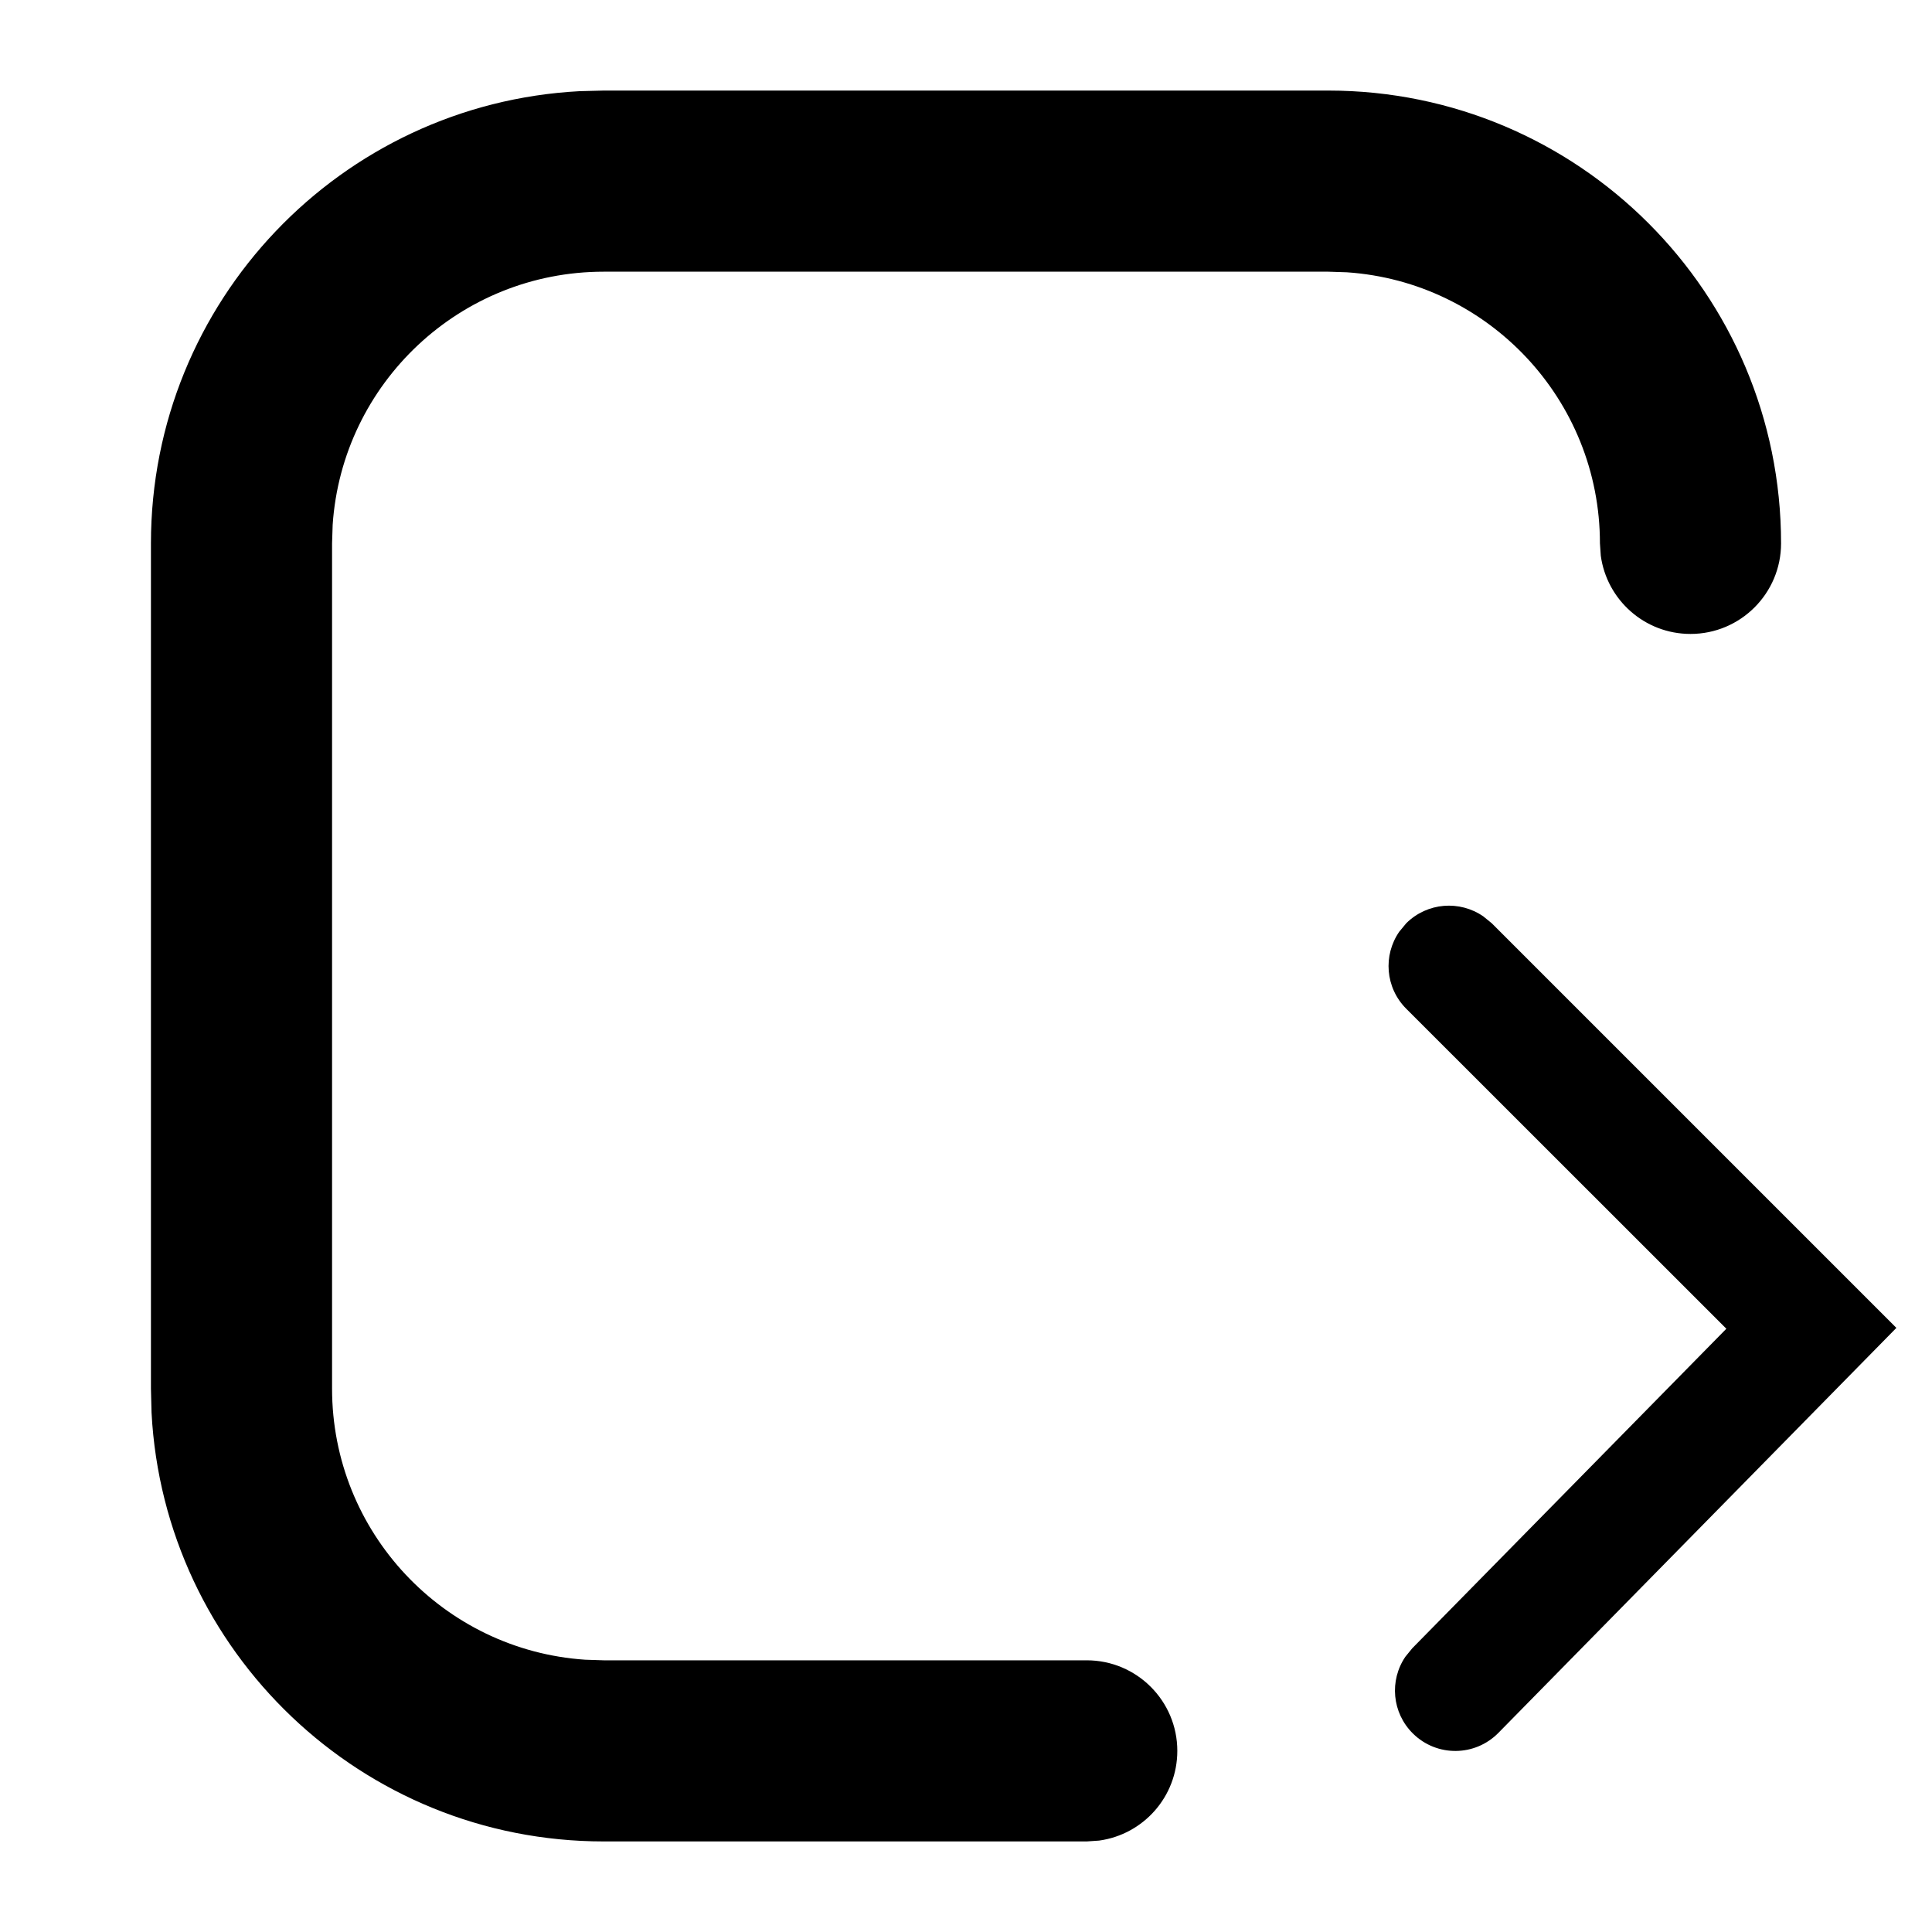 <?xml version="1.0" encoding="utf-8"?>
<!-- 
  Copyright (c) 2022, WSO2 LLC. (http://www.wso2.com). All Rights Reserved.
 
 - This software is the property of WSO2 Inc. and its suppliers, if any.
 - Dissemination of any information or reproduction of any material contained
 - herein is strictly forbidden, unless permitted by WSO2 in accordance with
 - the WSO2 Commercial License available at http://wso2.com/licenses.
 - For specific language governing the permissions and limitations under
 - this license, please see the license as well as any agreement you’ve
 - entered into with WSO2 governing the purchase of this software and any
 - associated services.
 -->
 <svg version="1.1" id="Layer_1" x="0px" y="0px" viewBox="0 0 16 16">
<path d="M11,0.75c2.071,0,3.75,1.679,3.75,3.75c0,0.414-0.336,0.75-0.75,0.75
	c-0.38,0-0.693-0.282-0.743-0.648L13.25,4.5c0-1.191-0.925-2.166-2.096-2.245L11,2.25H5
	c-1.191,0-2.166,0.925-2.245,2.096L2.75,4.5v7c0,1.191,0.925,2.166,2.096,2.245L5,13.75h4
	c0.414,0,0.75,0.336,0.75,0.75c0,0.38-0.282,0.693-0.648,0.743L9,15.25H5
	c-2.004,0-3.641-1.572-3.745-3.551L1.25,11.5v-7c0-2.004,1.572-3.641,3.551-3.745L5,0.75H11z
	 M12.284,7.589L12.354,7.646l3.351,3.351l-3.296,3.354
	c-0.194,0.197-0.51,0.2-0.707,0.006c-0.175-0.172-0.197-0.441-0.063-0.637
	l0.057-0.07l2.601-2.646L11.646,8.354c-0.174-0.174-0.193-0.443-0.058-0.638
	L11.646,7.646C11.82,7.473,12.089,7.454,12.284,7.589z"/>
</svg>

